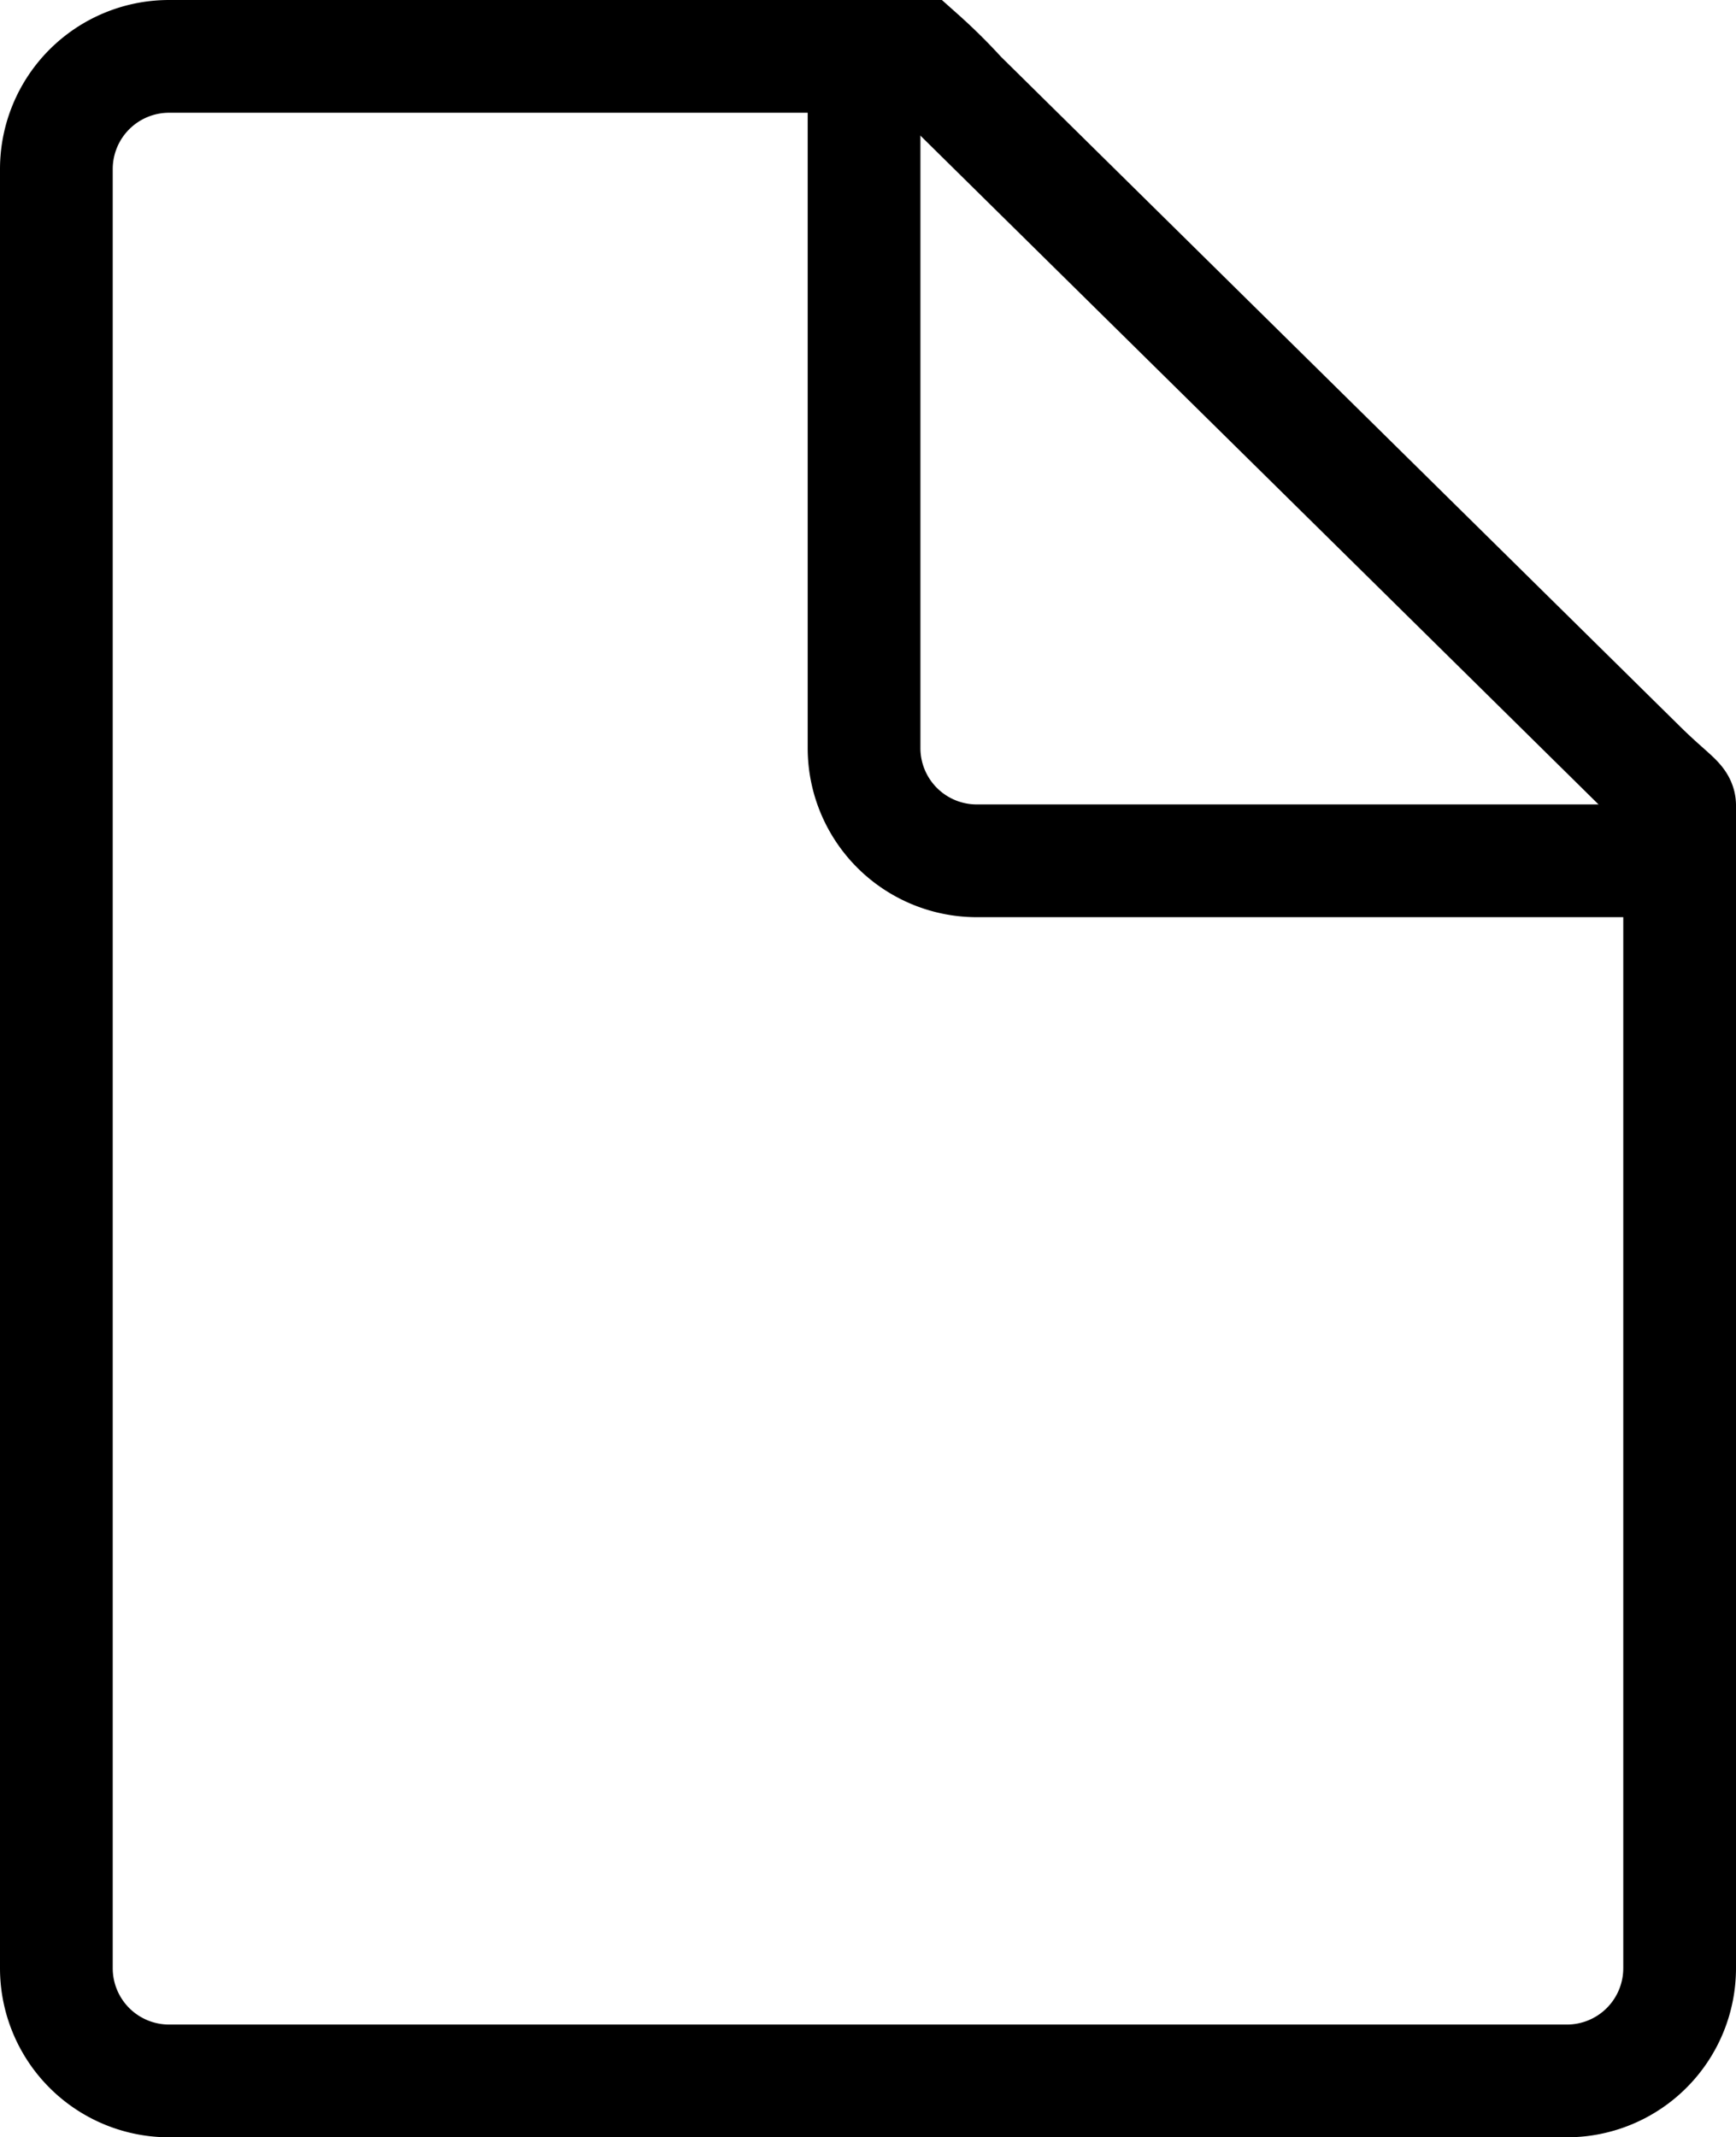 <svg xmlns="http://www.w3.org/2000/svg" viewBox="0 0 154 189.57"><defs><style>.cls-1{fill:none;stroke:#000;stroke-miterlimit:10;stroke-width:10px;}</style></defs><title>Ресурс 8</title><g id="Слой_2" data-name="Слой 2"><g id="Слой_2-2" data-name="Слой 2"><path class="cls-1" d="M76.65,66.35V5H15A10,10,0,0,0,5,15V174.57a10,10,0,0,0,10,10H139a10,10,0,0,0,10-10V76.35H86.65A10,10,0,0,1,76.65,66.35Z"/><path class="cls-1" d="M76.65,5h5a47.09,47.09,0,0,1,3.53,3.49L145.53,68c2.22,2.19,3.47,3,3.47,3.43v4.88"/></g></g></svg>